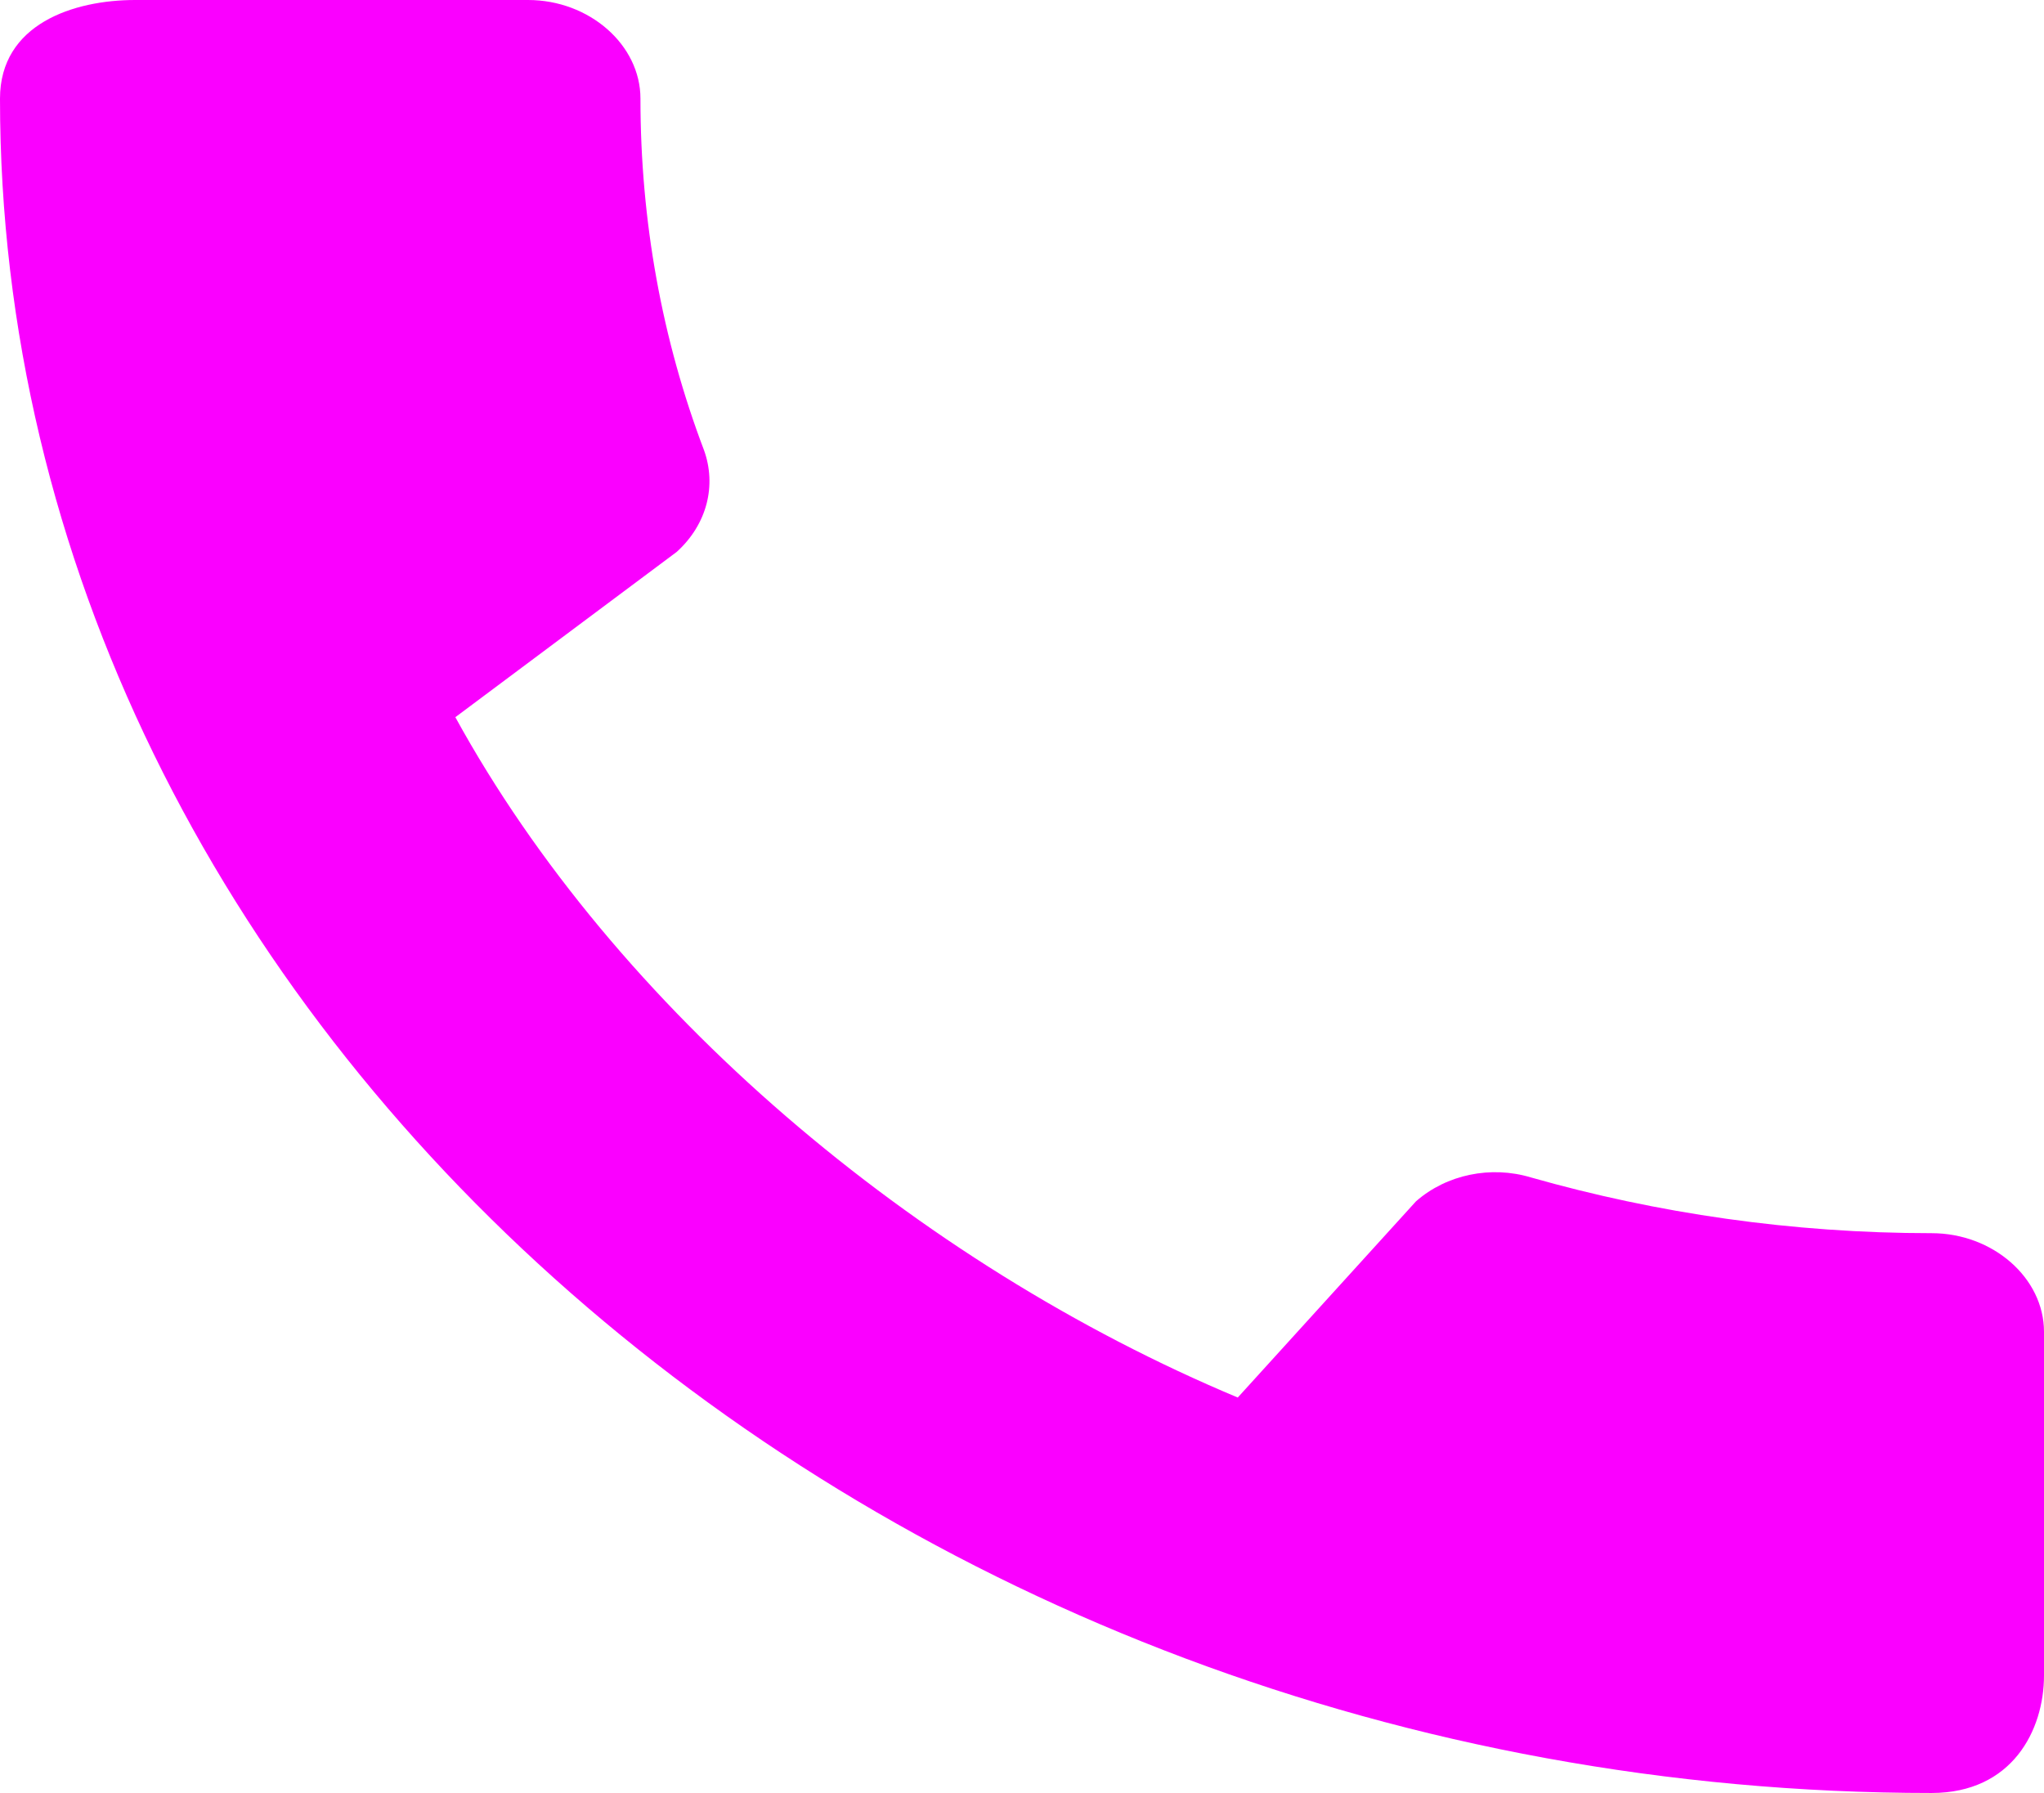 <svg width="57" height="50" viewBox="0 0 57 50" fill="none" xmlns="http://www.w3.org/2000/svg">
<path d="M53.865 34.389C49.97 34.389 46.202 33.833 42.687 32.833C41.578 32.5 40.343 32.75 39.488 33.5L34.517 38.972C25.555 35.222 17.163 28.139 12.698 20L18.873 15.389C19.728 14.611 19.982 13.528 19.633 12.556C18.462 9.472 17.86 6.167 17.86 2.75C17.86 1.25 16.435 0 14.725 0H3.768C2.058 0 0 0.667 0 2.75C0 28.556 24.478 50 53.865 50C56.113 50 57 48.25 57 46.722V37.139C57 35.639 55.575 34.389 53.865 34.389Z" fill="#FA00FF"/>
</svg>
